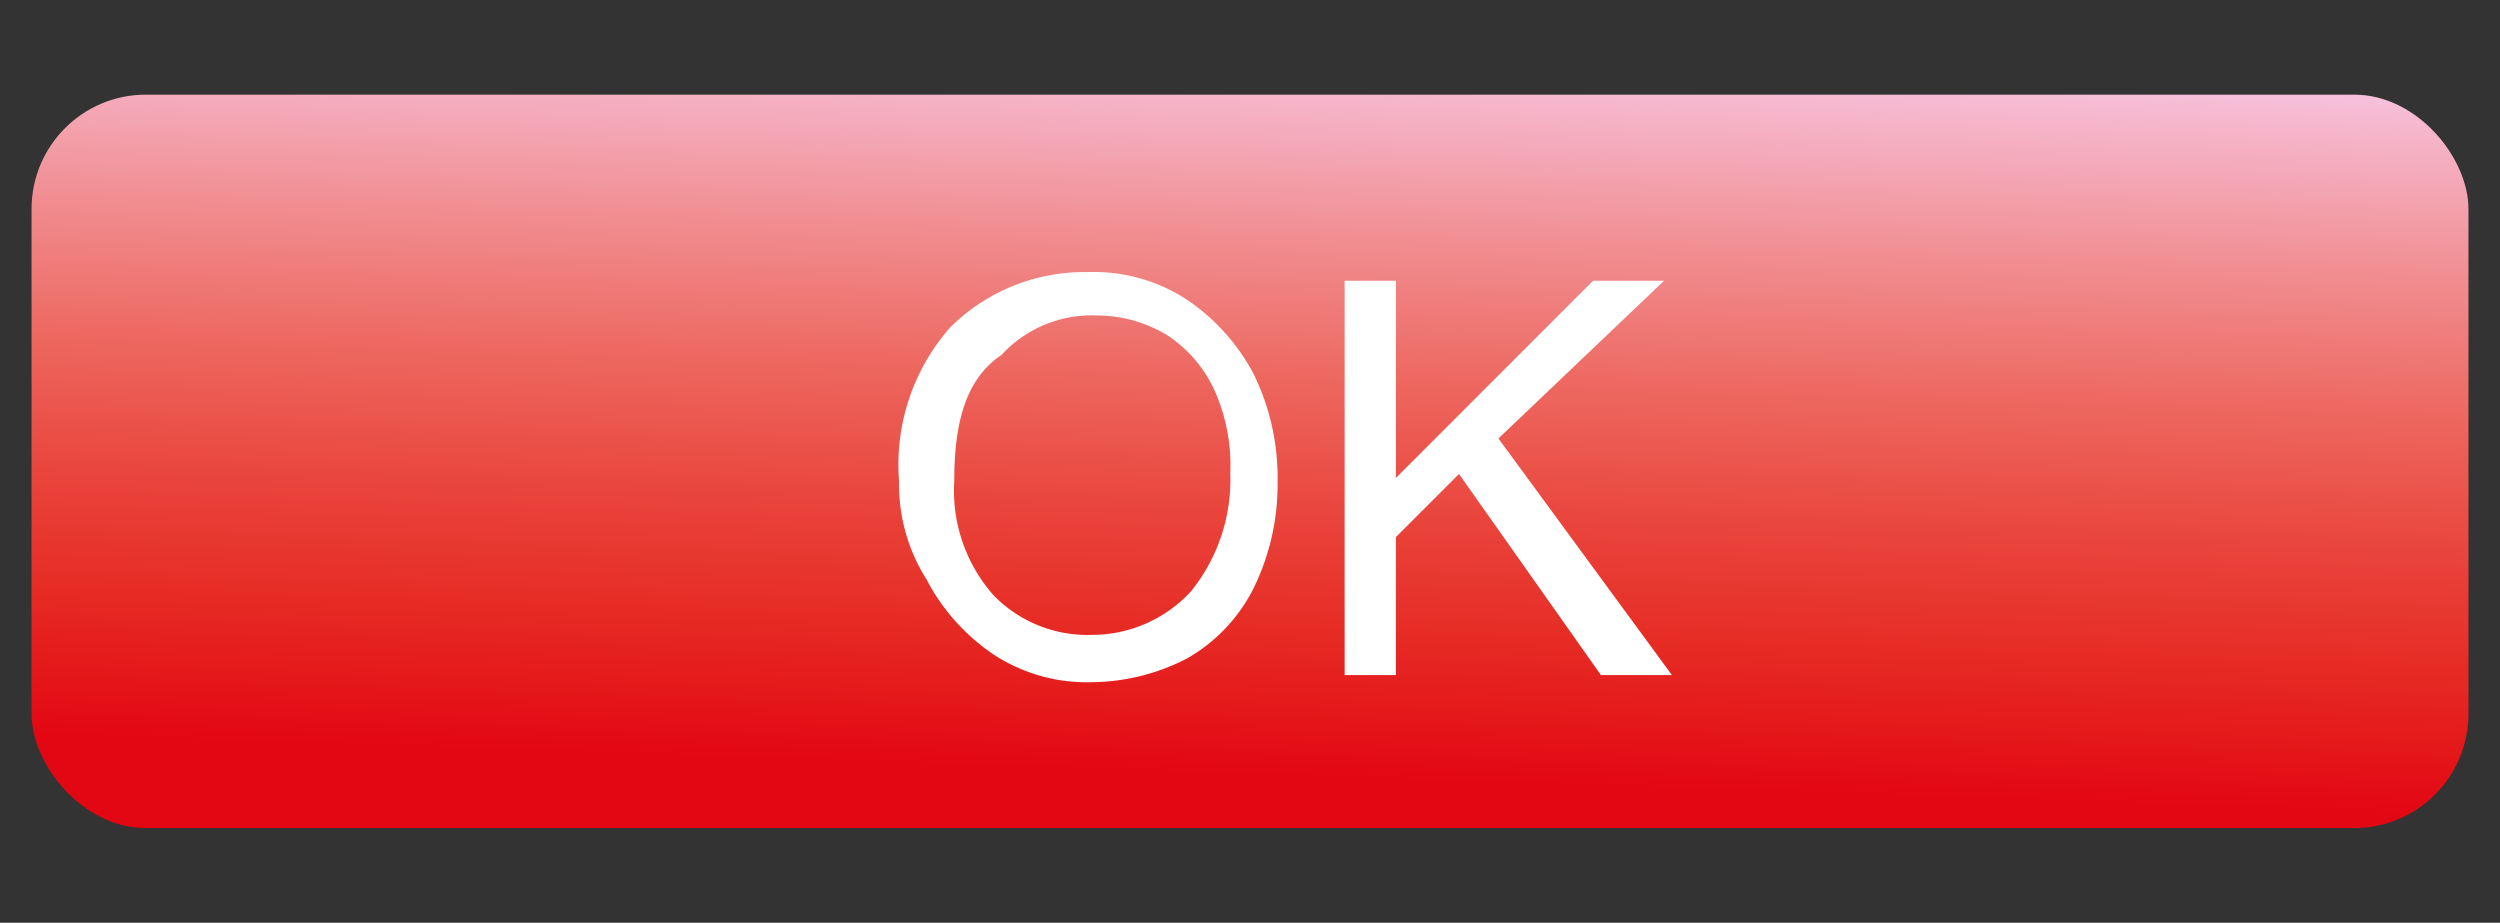 <svg id="Ebene_1" data-name="Ebene 1" xmlns="http://www.w3.org/2000/svg" xmlns:xlink="http://www.w3.org/1999/xlink" viewBox="0 0 63.4 23.4"><rect x="0" y="0" width="63.4" height="23.4" fill="#333333" stroke="none"/><defs><style>.cls-1{fill:none;}.cls-2{clip-path:url(#clip-path);}.cls-3{fill:url(#Unbenannter_Verlauf);}.cls-4{fill:#fff;}</style><clipPath id="clip-path" transform="translate(-1.14 2.12)"><rect class="cls-1" x="1.94" y="0.28" width="61.8" height="18.6" rx="2.9" ry="2.9"/></clipPath><linearGradient id="Unbenannter_Verlauf" x1="-565.76" y1="-533.41" x2="-564.76" y2="-533.41" gradientTransform="translate(10183.63 -9951.15) rotate(-87.8) scale(18.3)" gradientUnits="userSpaceOnUse"><stop offset="0" stop-color="#e30613"/><stop offset="0.01" stop-color="#e30613"/><stop offset="0.09" stop-color="#e41518"/><stop offset="0.22" stop-color="#e62c25"/><stop offset="0.38" stop-color="#e9453c"/><stop offset="0.57" stop-color="#ed6860"/><stop offset="0.77" stop-color="#f18f93"/><stop offset="0.99" stop-color="#f6bcd4"/><stop offset="1" stop-color="#f7bfd9"/></linearGradient></defs><title>OK_mit_font</title><g class="cls-2"><polygon class="cls-3" points="0 21 0.8 0 63.4 2.4 62.5 23.4 0 21"/></g><path class="cls-4" d="M23.94,10.08a5.26,5.26,0,0,1,1.3-3.9,4.83,4.83,0,0,1,3.5-1.4,4.3,4.3,0,0,1,2.5.7,5.19,5.19,0,0,1,1.7,1.9,6,6,0,0,1,.6,2.7,6,6,0,0,1-.6,2.7,4.24,4.24,0,0,1-1.7,1.8,5.33,5.33,0,0,1-2.4.6,4.3,4.3,0,0,1-2.5-.7,5.19,5.19,0,0,1-1.7-1.9A4.51,4.51,0,0,1,23.94,10.08Zm1.4,0a4,4,0,0,0,1,2.9,3.32,3.32,0,0,0,2.5,1,3.41,3.41,0,0,0,2.5-1.1,4.5,4.5,0,0,0,1-3,4.64,4.64,0,0,0-.4-2.1,3.33,3.33,0,0,0-1.2-1.4,3.45,3.45,0,0,0-1.8-.5,3.1,3.1,0,0,0-2.4,1C25.64,7.48,25.34,8.58,25.34,10.08Z" transform="translate(-1.14 2.12)"/><path class="cls-4" d="M35.24,15V5h1.3v5l5-5h1.8l-4.2,4,4.4,6h-1.8l-3.6-5.1-1.6,1.6V15Z" transform="translate(-1.14 2.12)"/></svg>